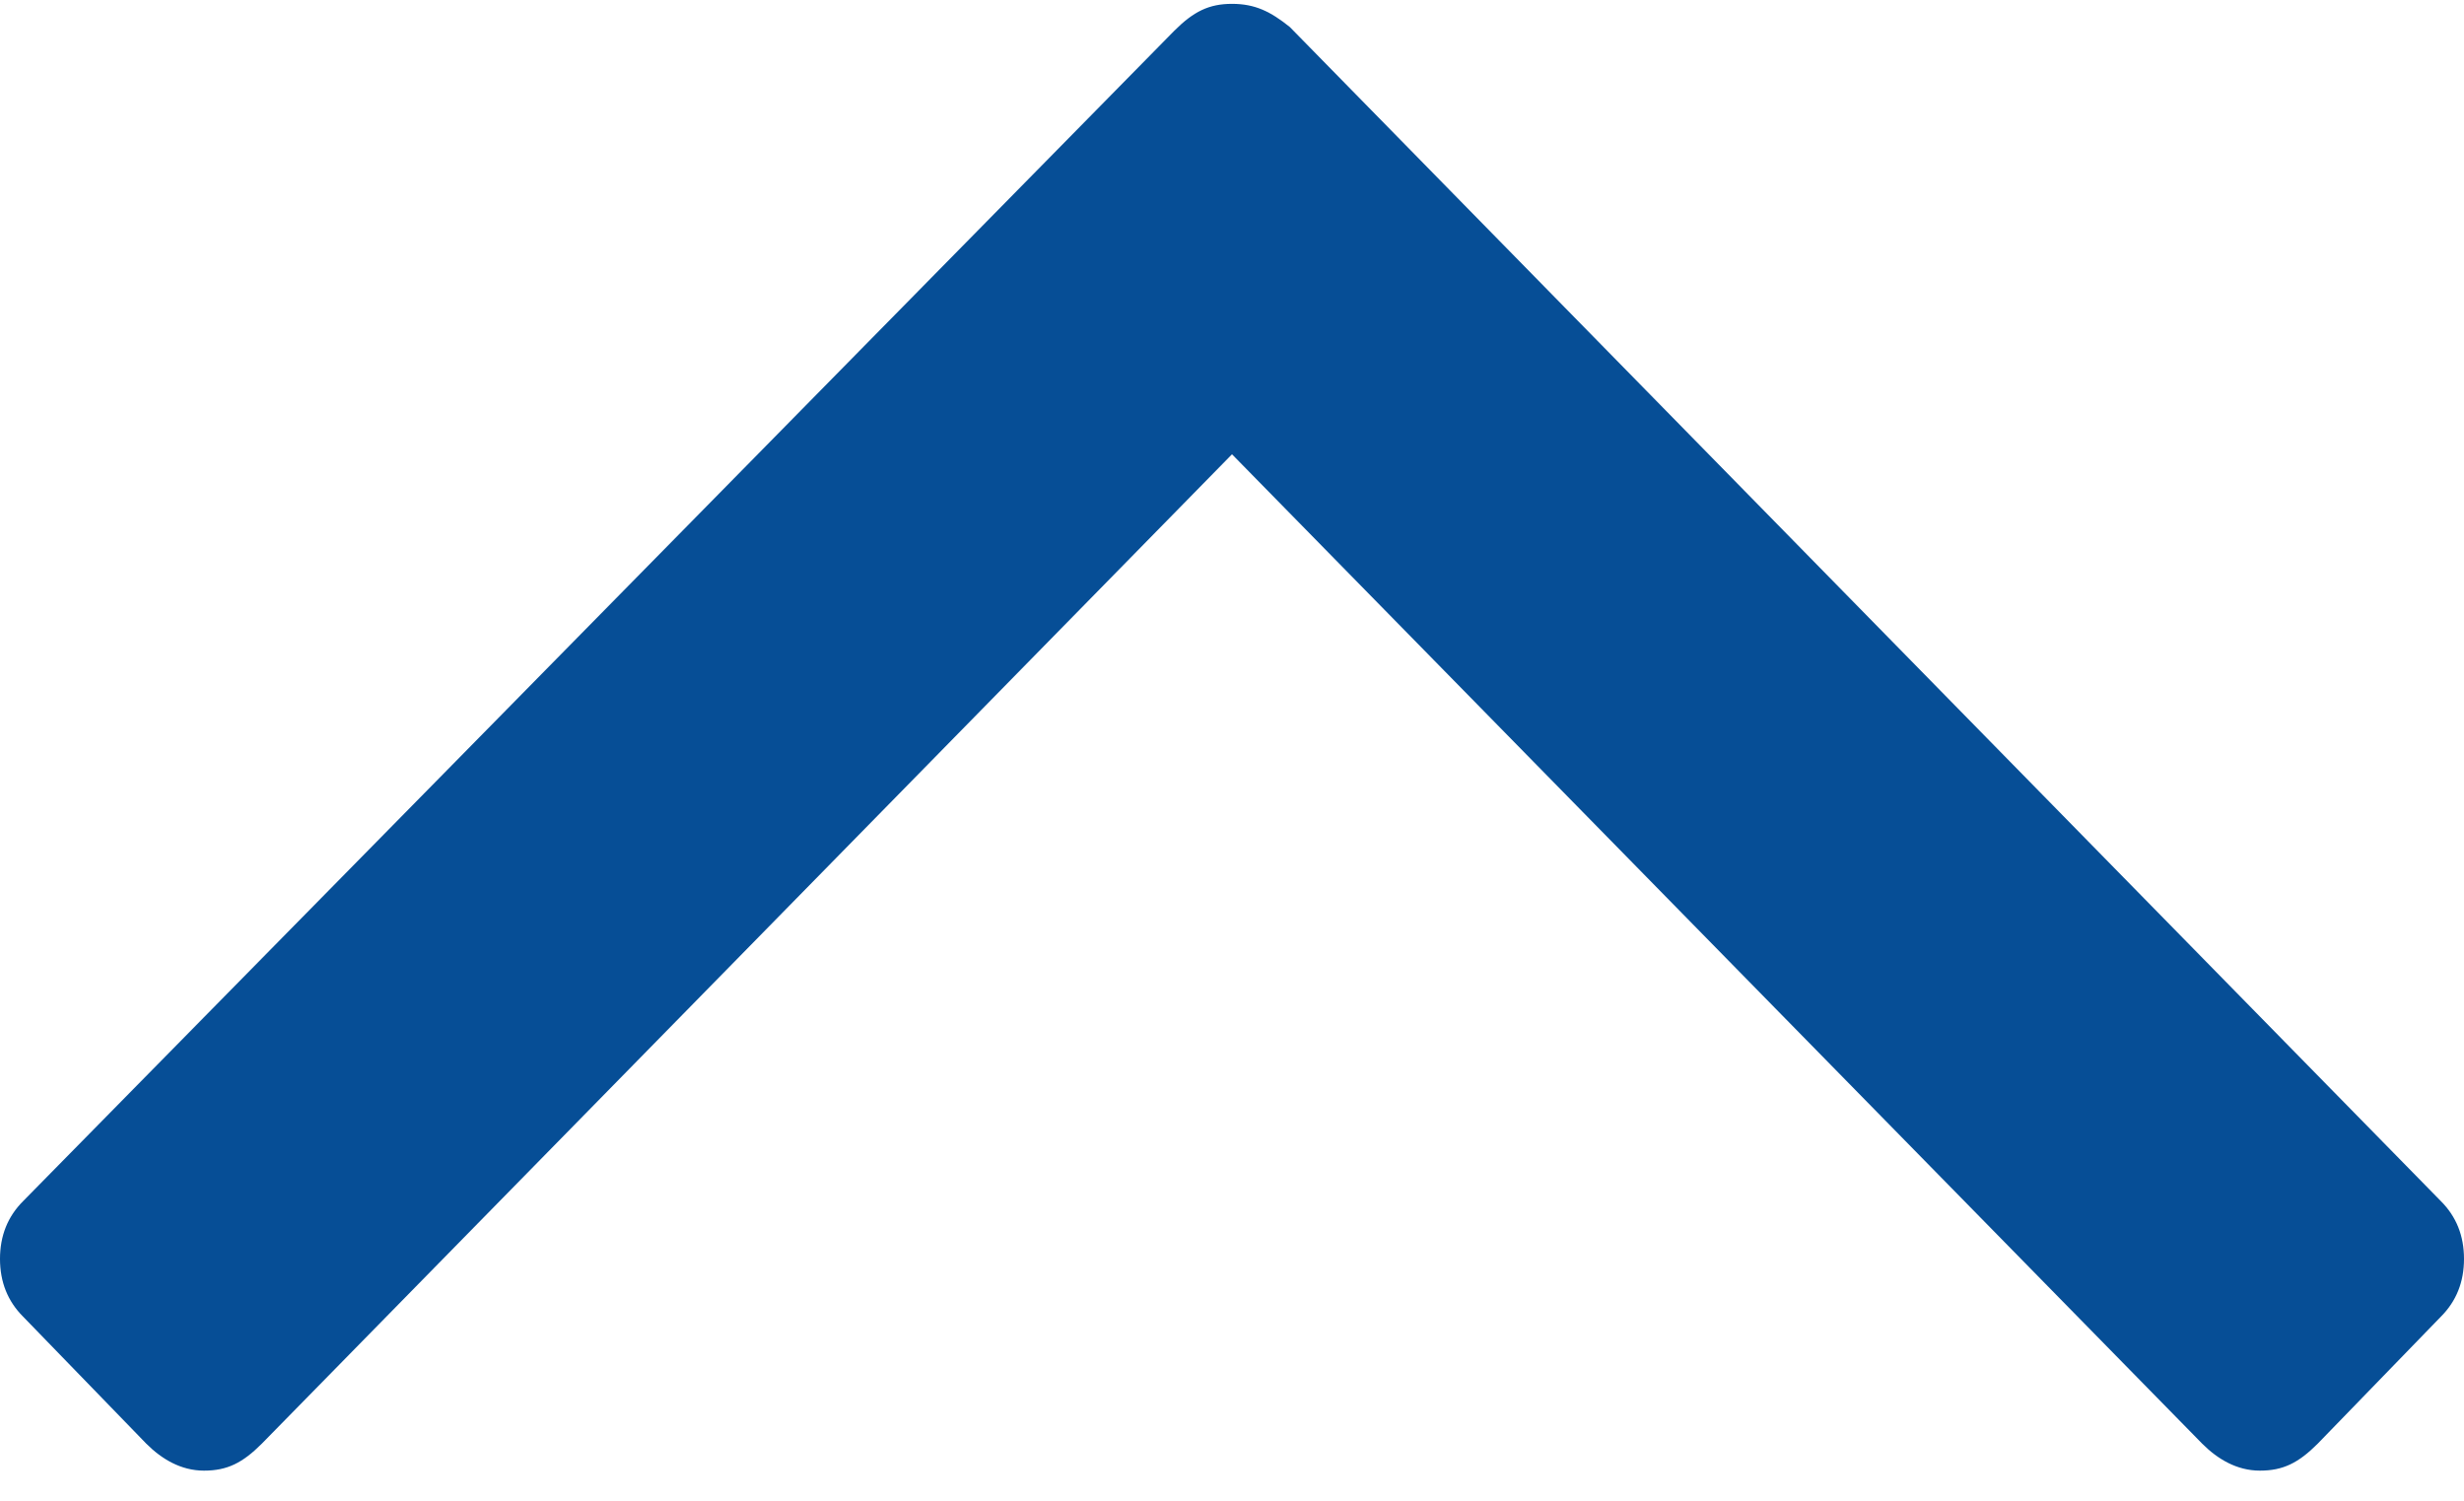 <?xml version="1.0" encoding="utf-8"?>
<!-- Generator: Adobe Illustrator 24.0.2, SVG Export Plug-In . SVG Version: 6.00 Build 0)  -->
<svg version="1.1" id="Layer_1" xmlns="http://www.w3.org/2000/svg" xmlns:xlink="http://www.w3.org/1999/xlink" x="0px" y="0px"
	 viewBox="0 0 64 39" style="enable-background:new 0 0 64 39;" xml:space="preserve">
<style type="text/css">
	.st0{fill:#064E96;}
</style>
<title>angle-arrow-up-primary</title>
<path class="st0" d="M63.4,31.2L33.5,0.7C33,0.3,32.6,0.1,32,0.1c-0.6,0-1,0.2-1.5,0.7L0.6,31.2C0.2,31.6,0,32.1,0,32.7
	s0.2,1.1,0.6,1.5l3.2,3.3c0.4,0.4,0.9,0.7,1.5,0.7s1-0.2,1.5-0.7L32,11.8l25.2,25.7c0.4,0.4,0.9,0.7,1.5,0.7s1-0.2,1.5-0.7l3.2-3.3
	c0.4-0.4,0.6-0.9,0.6-1.5S63.8,31.6,63.4,31.2z"/>
</svg>
